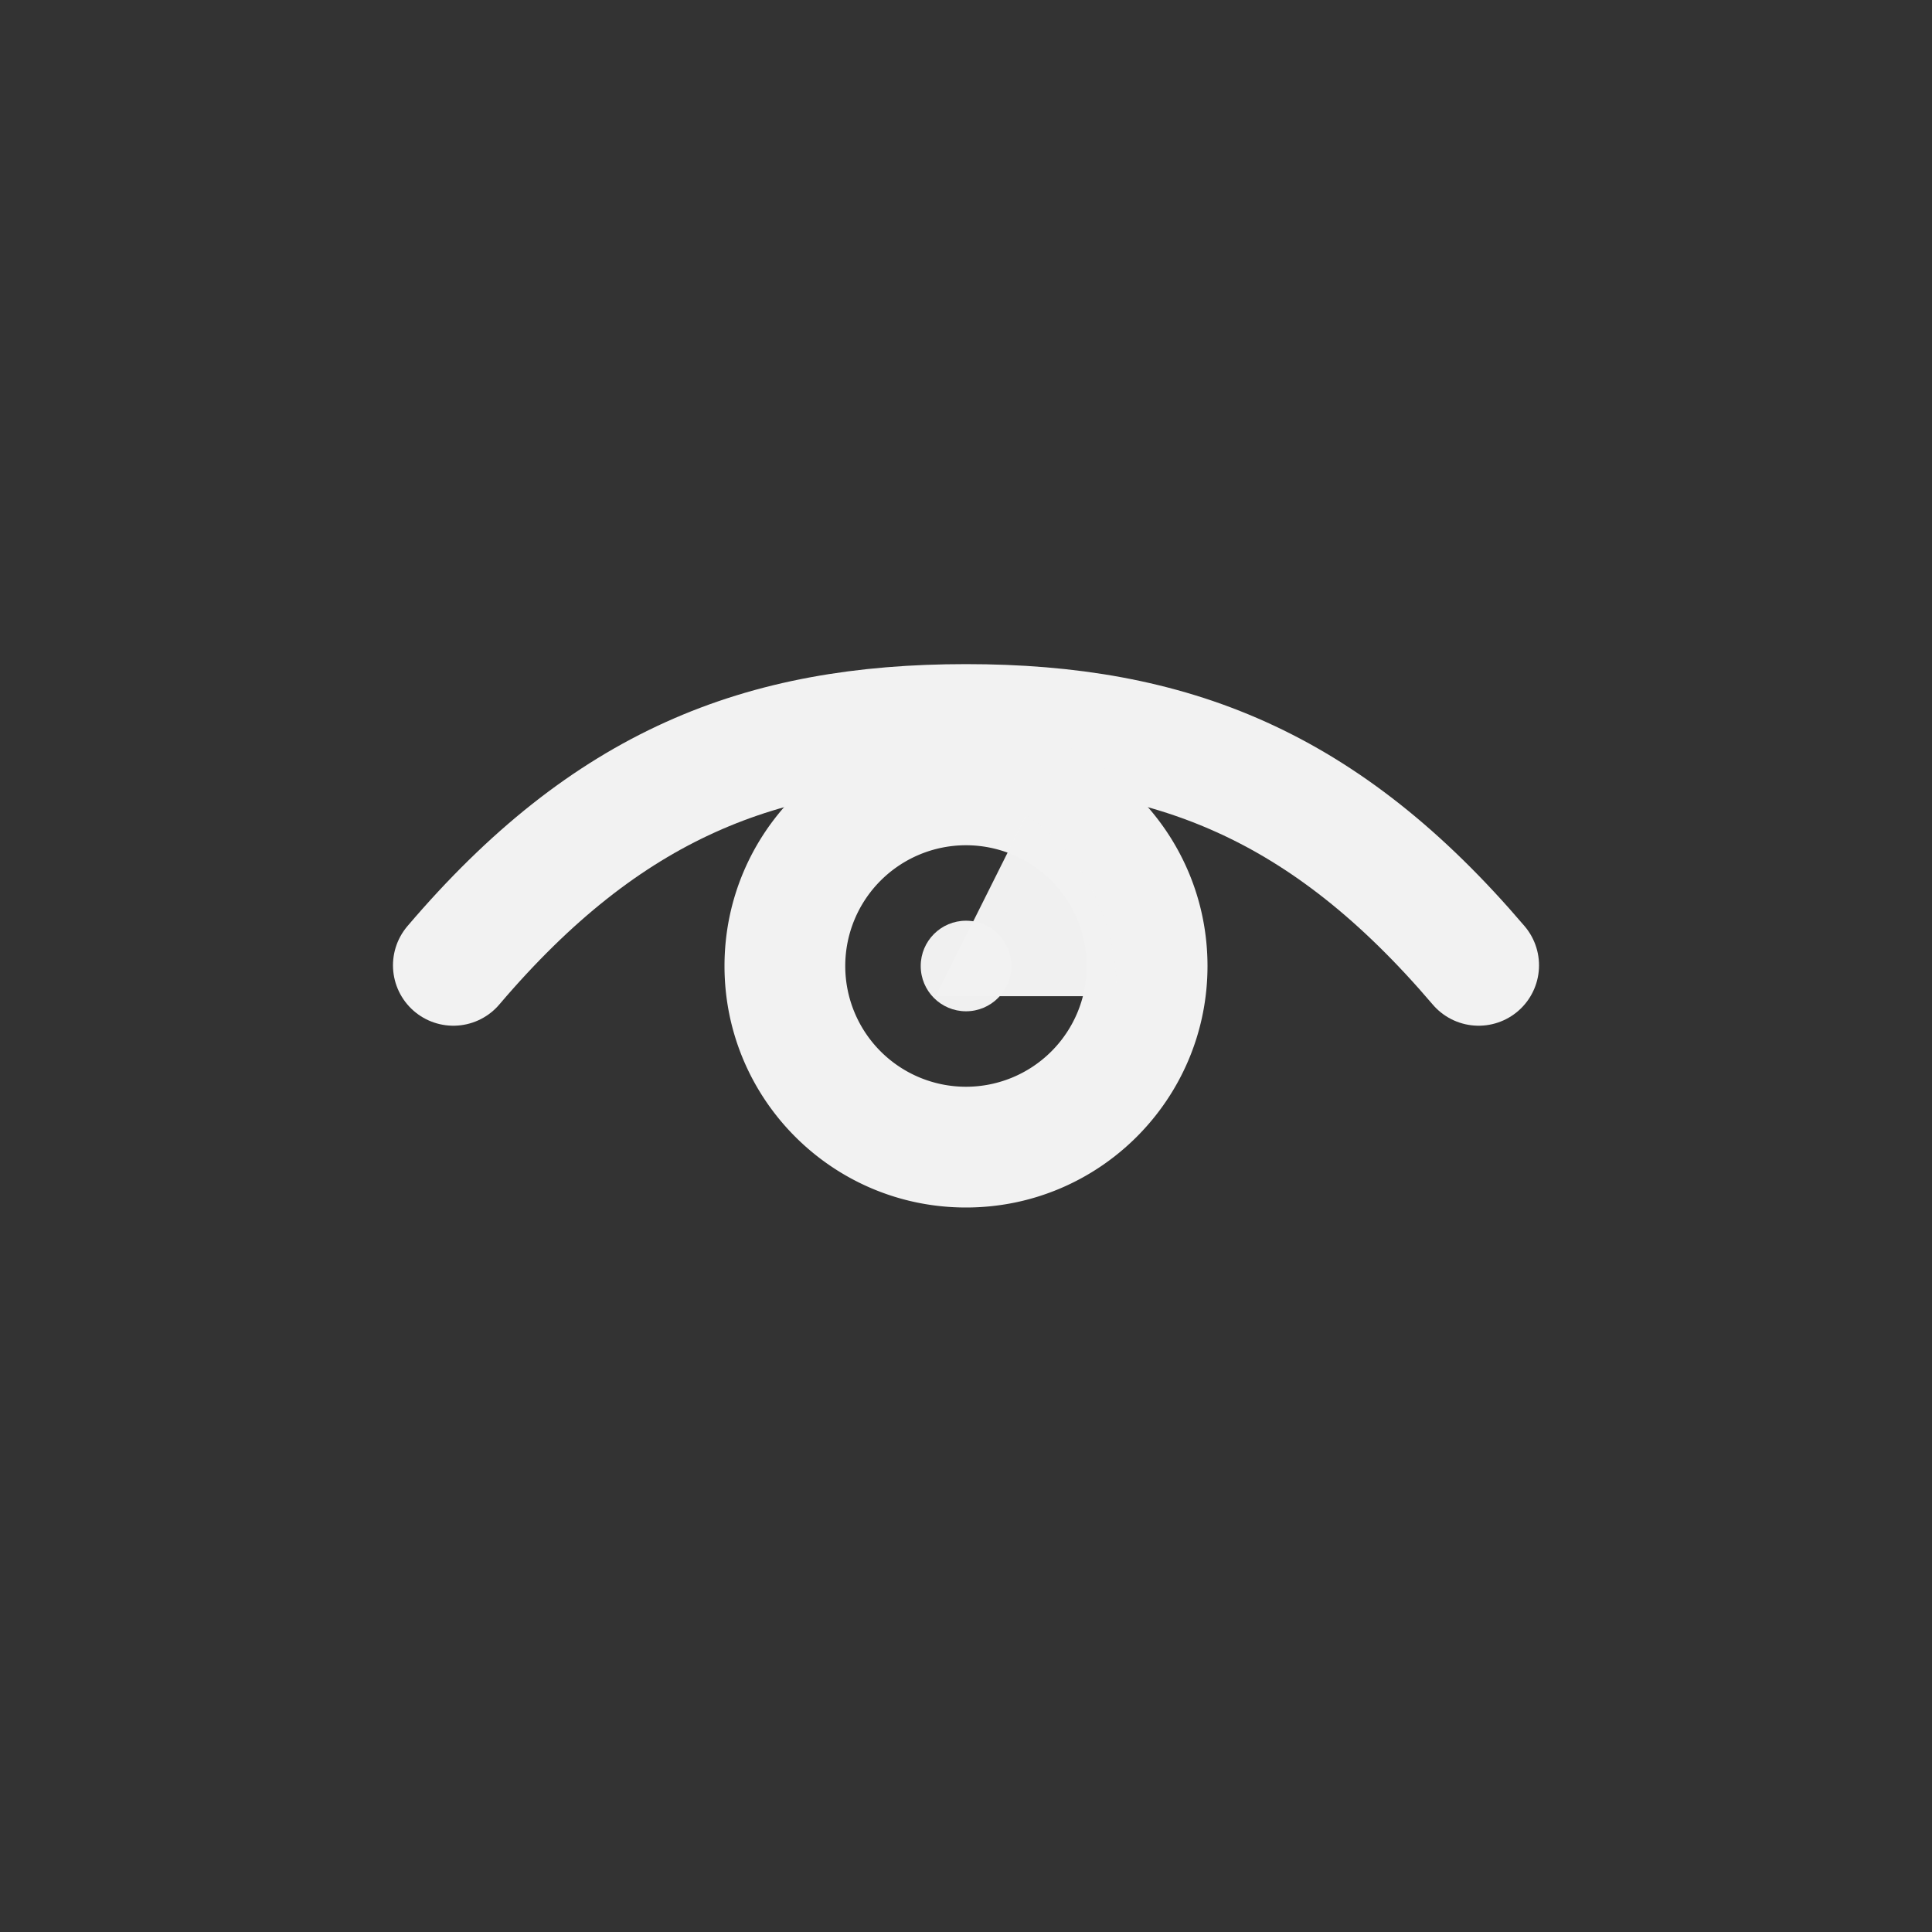 <?xml version="1.0" encoding="UTF-8" standalone="no"?>
<!-- Generator: Adobe Illustrator 16.0.0, SVG Export Plug-In . SVG Version: 6.00 Build 0)  -->

<svg
   xmlns:dc="http://purl.org/dc/elements/1.1/"
   xmlns:cc="http://creativecommons.org/ns#"
   xmlns:rdf="http://www.w3.org/1999/02/22-rdf-syntax-ns#"
   xmlns:svg="http://www.w3.org/2000/svg"
   xmlns="http://www.w3.org/2000/svg"
   xmlns:sodipodi="http://sodipodi.sourceforge.net/DTD/sodipodi-0.dtd"
   xmlns:inkscape="http://www.inkscape.org/namespaces/inkscape"
   version="1.1"
   id="Calque_1"
   x="0px"
   y="0px"
   width="64px"
   height="64px"
   viewBox="0 0 64 64"
   enable-background="new 0 0 64 64"
   xml:space="preserve"
   inkscape:version="0.91 r13725"
   sodipodi:docname="core-shader-options.svg"
   inkscape:export-filename="/home/kivutar/Bureau/retroarch-assets/xmb/monochrome/png/core-shader-options.png"
   inkscape:export-xdpi="90"
   inkscape:export-ydpi="90"><rect x="0" y="0" width="64" height="64" fill="#333333" stroke="none"/><defs
     id="defs6" /><sodipodi:namedview
     pagecolor="#ffffff"
     bordercolor="#666666"
     borderopacity="1"
     objecttolerance="10"
     gridtolerance="10"
     guidetolerance="10"
     inkscape:pageopacity="0"
     inkscape:pageshadow="2"
     inkscape:window-width="1024"
     inkscape:window-height="697"
     id="namedview4"
     showgrid="false"
     inkscape:zoom="2"
     inkscape:cx="-89.0156"
     inkscape:cy="38.941752"
     inkscape:window-x="0"
     inkscape:window-y="0"
     inkscape:window-maximized="1"
     inkscape:current-layer="g4142"
     showguides="false"
     inkscape:snap-object-midpoints="true"
     inkscape:pagecheckerboard="true"><inkscape:grid
       type="xygrid"
       id="grid2985"
       empspacing="4"
       visible="true"
       enabled="true"
       snapvisiblegridlinesonly="true" /></sodipodi:namedview><g
     id="g4142"
     transform="matrix(2,0,0,2,-32,-32)"><path
       sodipodi:nodetypes="csc"
       inkscape:connector-curvature="0"
       id="path2987"
       d="m 23.509,31.989 c 2.547,-2.992 5.094,-3.989 8.491,-3.989 3.396,0 5.943,0.997 8.491,3.989"
       style="fill:none;stroke:#f2f2f2;stroke-width:2;stroke-linecap:round;stroke-linejoin:round;stroke-miterlimit:4;stroke-dasharray:none;stroke-opacity:1" /><path
       style="fill:#f2f2f2;fill-opacity:1;stroke:none;stroke-width:1.505"
       d="M 32 24 C 27.582 24 24 27.582 24 32 C 24 36.418 27.582 40 32 40 C 36.418 40 40 36.418 40 32 C 40 27.582 36.418 24 32 24 z M 32 28 A 4 4 0 0 1 36 32 A 4 4 0 0 1 32 36 A 4 4 0 0 1 28 32 A 4 4 0 0 1 32 28 z "
       transform="matrix(0.5,0,0,0.5,16,16)"
       id="path3788" /><circle
       style="opacity:0.99;vector-effect:none;fill:#f2f2f2;fill-opacity:1;stroke:none;stroke-width:2;stroke-linecap:butt;stroke-linejoin:miter;stroke-miterlimit:4;stroke-dasharray:none;stroke-dashoffset:0;stroke-opacity:1"
       id="path820"
       cx="32"
       cy="32"
       r="0.75" /><path
       style="opacity:0.99;vector-effect:none;fill:#f2f2f2;fill-opacity:1;stroke:none;stroke-width:2;stroke-linecap:butt;stroke-linejoin:miter;stroke-miterlimit:4;stroke-dasharray:none;stroke-dashoffset:0;stroke-opacity:1"
       id="path819"
       sodipodi:type="arc"
       sodipodi:cx="31.5"
       sodipodi:cy="32.5"
       sodipodi:rx="3"
       sodipodi:ry="3.4641018"
       sodipodi:start="5.2359878"
       sodipodi:end="0"
       d="m 33,29.5 a 3,3.464 0 0 1 1.5,3 l -3,0 z" /></g></svg>